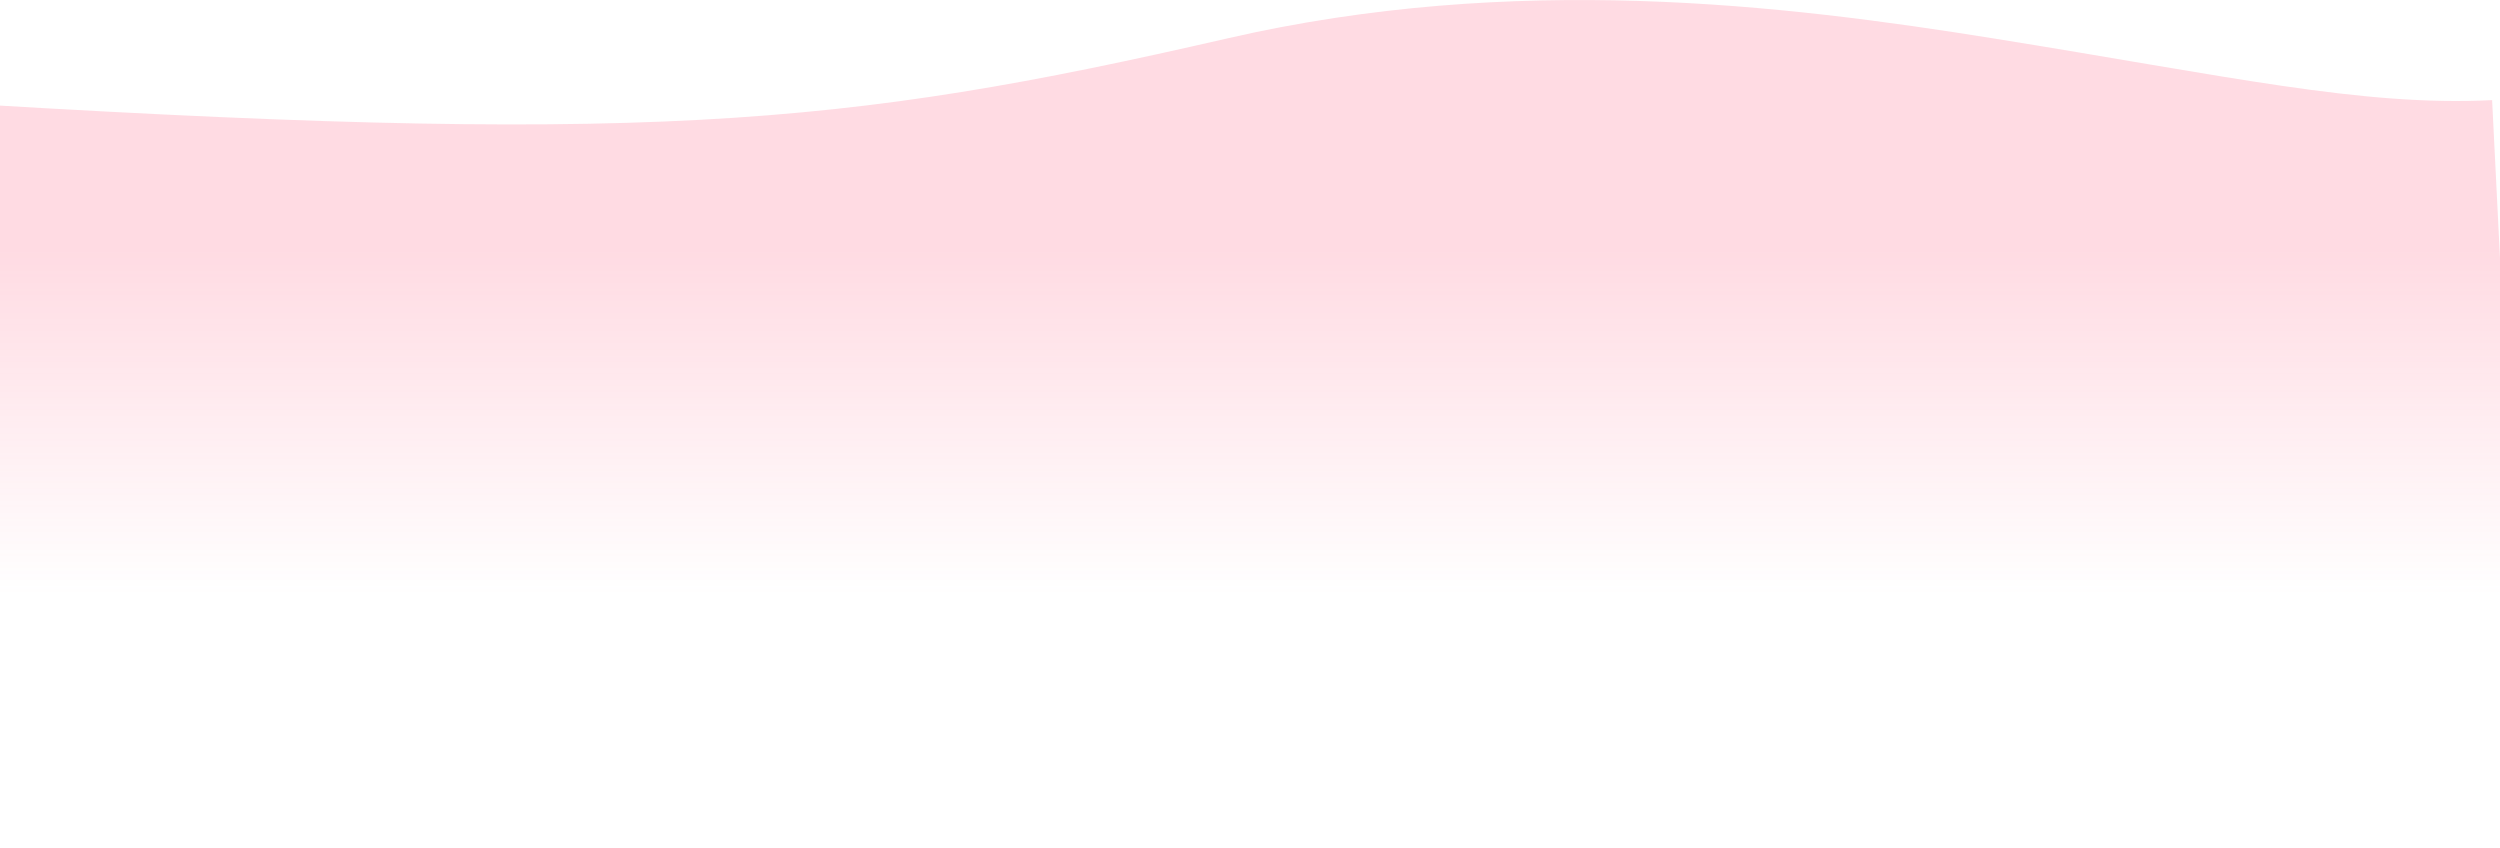 <svg width="1728" height="586" viewBox="0 0 1728 586" fill="none" xmlns="http://www.w3.org/2000/svg">
<path opacity="0.5" d="M-59.347 69.393C-197.147 60.748 -315.865 165.449 -324.51 303.25C-333.154 441.05 -228.453 559.767 -90.653 568.412L-59.347 69.393ZM-90.653 568.412C440.857 601.756 629.644 589.842 960.398 513.823L848.4 26.528C581.245 87.93 444.772 101.018 -59.347 69.393L-90.653 568.412ZM960.398 513.823C1060.51 490.813 1165.88 498.94 1298.88 520.272C1415.27 538.94 1588.67 576.51 1747.45 568.592L1722.55 69.213C1632.44 73.706 1540.01 52.557 1378.06 26.582C1232.72 3.269 1047.24 -19.173 848.4 26.528L960.398 513.823Z" fill="url(#paint0_linear_4_1266)" fill-opacity="0.45"/>
<defs>
<linearGradient id="paint0_linear_4_1266" x1="1573.36" y1="170.795" x2="1573.36" y2="411.479" gradientUnits="userSpaceOnUse">
<stop stop-color="#FF5E81"/>
<stop offset="1" stop-color="#FF5E81" stop-opacity="0"/>
</linearGradient>
</defs>
</svg>
